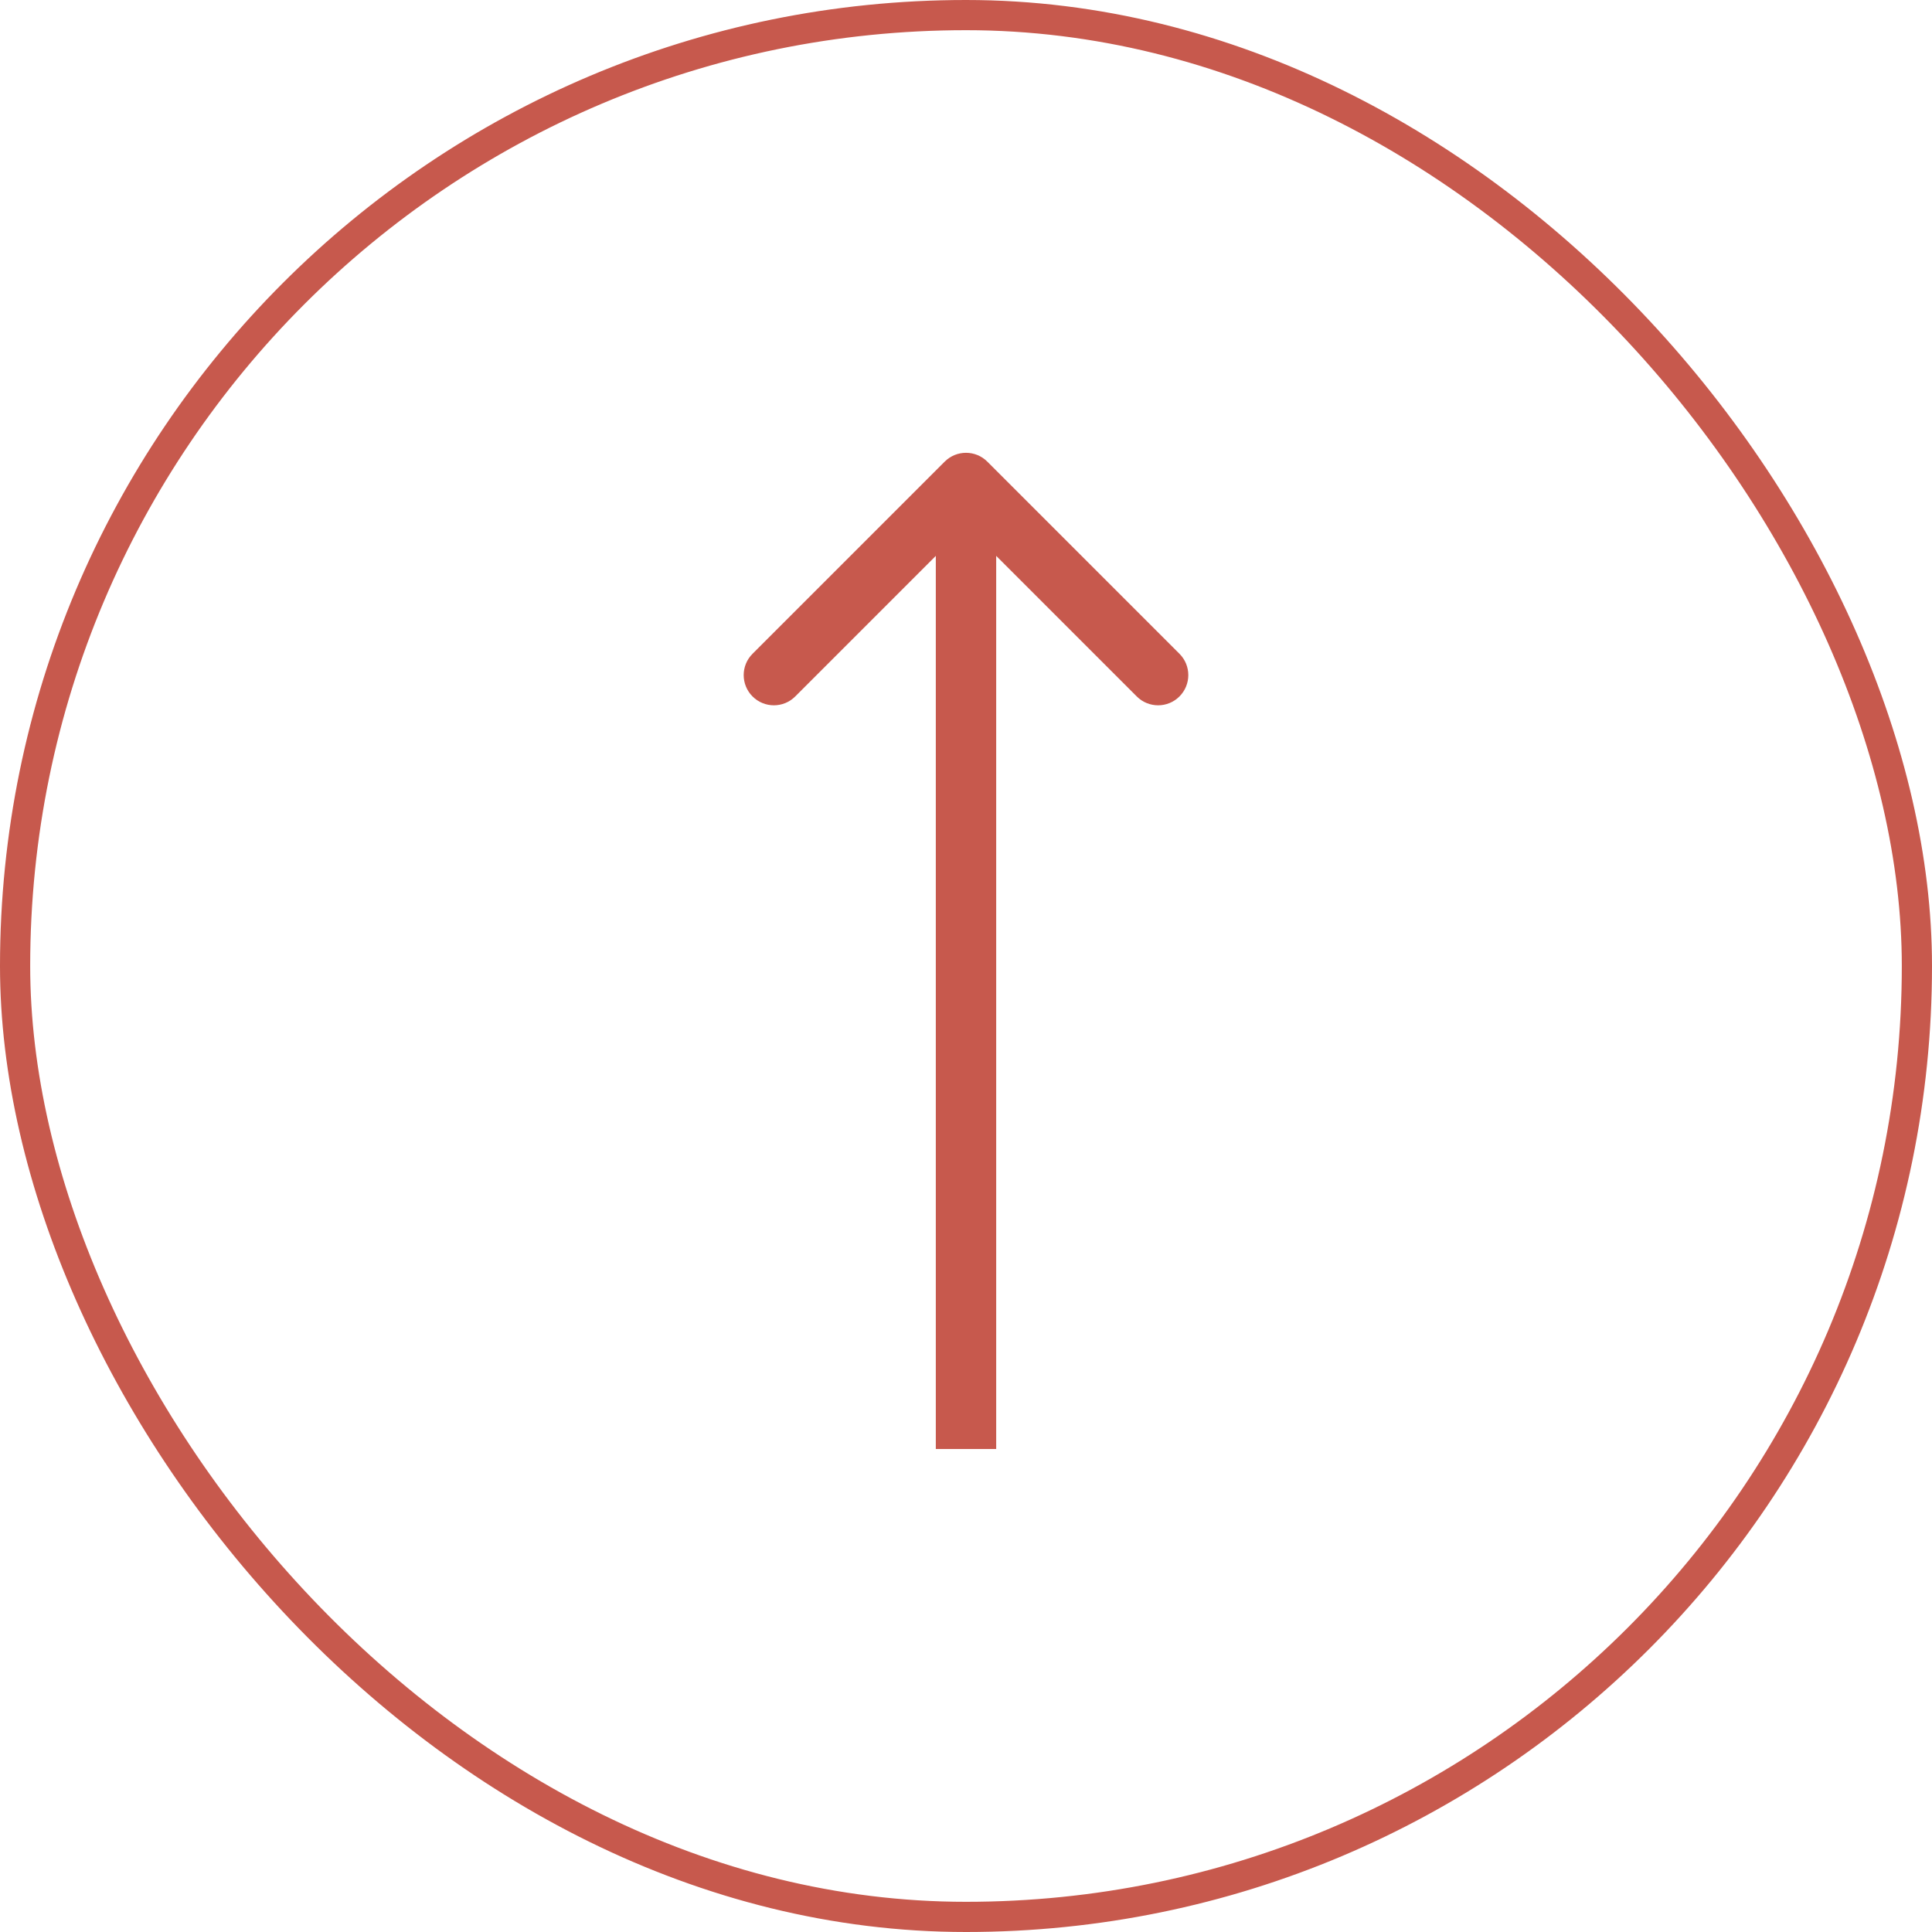 <svg width="64" height="64" viewBox="0 0 64 64" fill="none" xmlns="http://www.w3.org/2000/svg">
<path d="M32.707 15.293C32.317 14.902 31.683 14.902 31.293 15.293L24.929 21.657C24.538 22.047 24.538 22.68 24.929 23.071C25.32 23.462 25.953 23.462 26.343 23.071L32 17.414L37.657 23.071C38.047 23.462 38.681 23.462 39.071 23.071C39.462 22.68 39.462 22.047 39.071 21.657L32.707 15.293ZM33 48L33 16L31 16L31 48L33 48Z" fill="#C7594D"/>
<rect x="0.5" y="0.5" width="63" height="63" rx="31.5" stroke="#C7594D"/>
</svg>
